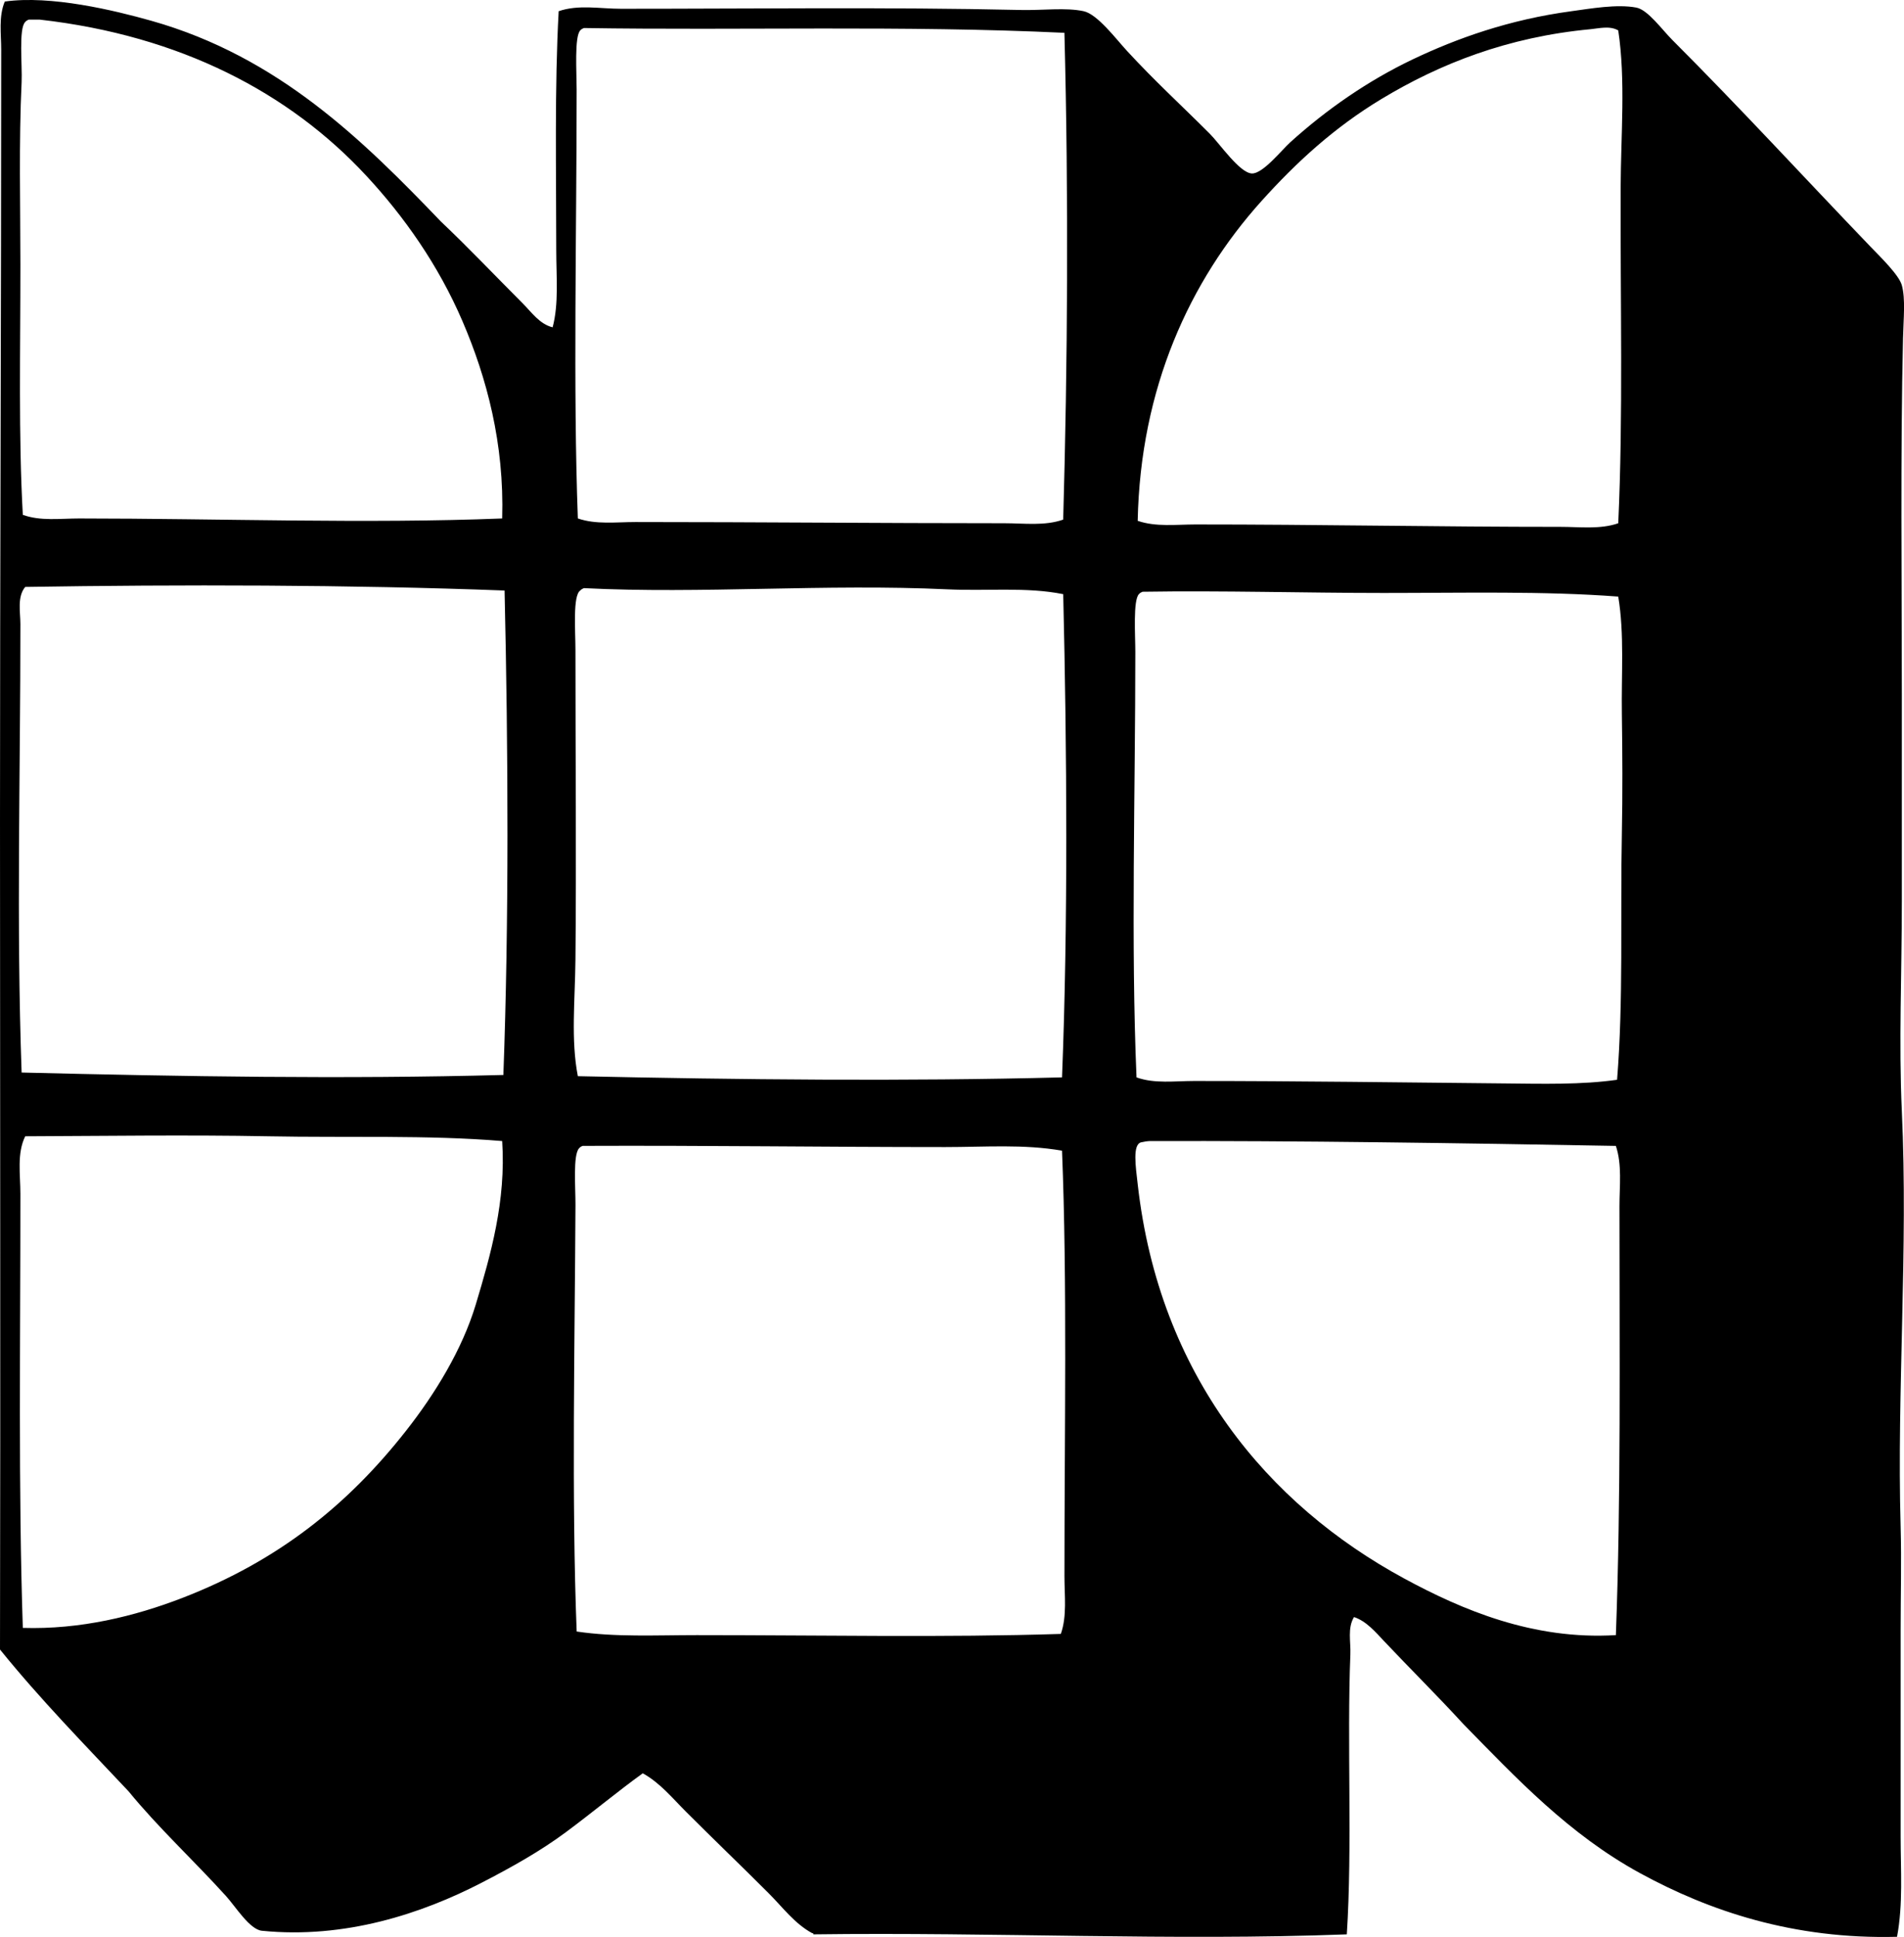 <svg enable-background="new 0 0 77.851 79.159" viewBox="0 0 77.851 79.159" xmlns="http://www.w3.org/2000/svg"><path clip-rule="evenodd" d="m22.596 13.376c.257-.973.148-2.061.148-3.143 0-3.193-.071-6.704.099-9.775.811-.28 1.685-.099 2.555-.099 5.409.001 10.789-.074 16.357.049.869.02 1.827-.108 2.554.05.565.121 1.336 1.152 1.77 1.62 1.15 1.248 2.139 2.14 3.389 3.39.407.408 1.222 1.604 1.72 1.621.445.017 1.209-.949 1.571-1.277 1.476-1.333 3.169-2.512 5.011-3.389 1.797-.855 3.934-1.622 6.484-1.965.768-.104 1.855-.299 2.652-.148.471.089 1.048.899 1.475 1.326 2.786 2.786 5.398 5.633 8.104 8.449.404.421 1.161 1.152 1.277 1.571.155.56.068 1.361.049 2.162-.11 4.608-.049 10.081-.049 14.491v8.547c0 2.9-.129 5.777 0 8.548.263 5.654-.206 11.375-.049 16.996.039 1.402-.001 2.805 0 4.225 0 2.798-.001 5.608 0 8.449 0 1.36.104 2.745-.147 4.077-4.237.109-7.677-1.055-10.513-2.604-2.904-1.587-5.044-3.87-7.221-6.092-1.055-1.152-2.153-2.236-3.242-3.389-.346-.366-.723-.817-1.227-.982-.274.447-.128 1.014-.149 1.522-.143 3.585.086 7.885-.146 11.445-7.131.271-14.381-.097-21.81 0 .009-.041-.02-.046-.05-.049-.717-.387-1.211-1.063-1.769-1.621-1.108-1.109-2.255-2.206-3.389-3.34-.55-.55-1.066-1.186-1.769-1.572-1.017.734-2.024 1.575-3.144 2.407-1.039.771-2.204 1.425-3.439 2.062-2.448 1.266-5.598 2.307-8.989 1.966-.504-.051-1.075-.986-1.474-1.425-1.334-1.47-2.754-2.778-3.979-4.274-1.785-1.897-3.609-3.757-5.256-5.794.024-11.427 0-22.49 0-33.846-.001-10.618.049-20.72.049-31.537 0-.645-.112-1.346.147-1.965 1.883-.264 4.466.356 5.994.787 5.209 1.471 8.669 4.904 11.838 8.204 1.141 1.08 2.214 2.213 3.341 3.34.359.359.689.85 1.227.982zm-3.684-.245c-.987-2.299-2.396-4.292-3.931-5.944-3.145-3.392-7.601-5.735-13.361-6.386-.147 0-.295 0-.441 0-.059.023-.113.052-.148.098-.274.266-.115 1.774-.147 2.456-.117 2.456-.05 5.073-.05 7.467.001 3.553-.08 7.005.099 10.218.726.263 1.527.148 2.309.148 5.69.001 11.788.22 17.291 0 .09-3.059-.631-5.751-1.621-8.057zm4.961-11.986c-.058.023-.111.053-.148.098-.243.254-.147 1.713-.147 2.407 0 5.925-.147 12.209.049 17.537.745.257 1.562.147 2.358.147 5.012 0 10.07.049 15.081.049.807 0 1.652.118 2.406-.148.18-6.375.226-13.128.05-19.894-6.535-.31-13.25-.094-19.649-.196zm41.165.048c-3.392.318-6.16 1.41-8.548 2.85-1.941 1.17-3.486 2.591-4.912 4.175-2.938 3.265-4.949 7.645-5.06 13.066.741.258 1.578.149 2.358.149 5.013-.001 9.997.099 14.933.098.793 0 1.621.109 2.358-.147.204-4.387.081-9.129.098-13.705.009-2.173.208-4.398-.098-6.436-.343-.202-.797-.081-1.129-.05zm-64.007 22.793c-.336.403-.197 1.026-.197 1.523.001 6.188-.169 12.159.05 18.322 6.578.161 13.135.274 19.698.099.231-6.241.199-13.272.049-19.797-6.278-.239-13.306-.248-19.6-.147zm37.726.099c-5.007-.236-10.093.194-14.884-.05-.058.024-.111.053-.148.099-.311.198-.196 1.67-.196 2.407 0 4.416.04 8.539 0 12.674-.017 1.666-.191 3.282.098 4.765 6.635.145 13.371.214 19.797.049.247-6.197.201-13.391.049-19.747-1.501-.302-3.114-.122-4.716-.197zm17.832.148c-3.269-.001-6.602-.102-9.874-.05-.058.024-.111.053-.148.099-.243.254-.146 1.677-.146 2.357 0 5.736-.184 11.971.049 17.39.733.266 1.568.147 2.357.147 4.237 0 8.516.06 12.625.099 1.627.016 3.212.059 4.667-.148.263-3.234.129-6.762.196-10.07.032-1.615.023-3.269 0-4.863-.025-1.647.107-3.281-.148-4.813-3.057-.231-6.29-.148-9.578-.148zm-45.635 22.203c-3.213-.063-6.973-.01-9.923 0-.346.703-.197 1.556-.197 2.357.001 5.941-.087 12.126.099 17.734 2.349.072 4.58-.474 6.533-1.229 3.906-1.511 6.753-3.792 9.137-6.828 1.168-1.486 2.291-3.3 2.85-5.158.616-2.048 1.241-4.242 1.08-6.681-3.04-.254-6.294-.131-9.579-.195zm36.056.196c-.1.001-.262.033-.344.05-.37.075-.229.996-.147 1.719.882 7.803 5.317 13.089 10.905 16.112 2.349 1.271 5.256 2.515 8.646 2.309.209-5.518.147-11.668.147-17.536 0-.828.111-1.683-.147-2.456-6.268-.114-13.072-.216-19.06-.198zm-8.351.246c-4.938 0-9.749-.07-14.835-.049-.059.023-.111.052-.147.098-.254.271-.144 1.604-.147 2.309-.026 5.537-.163 12.063.049 17.439 1.582.235 3.244.147 4.912.147 5.113 0 10.146.103 14.885-.049.257-.745.147-1.554.147-2.357 0-5.913.117-12.031-.099-17.39-1.553-.274-3.16-.148-4.765-.148z" fill-rule="evenodd"/></svg>